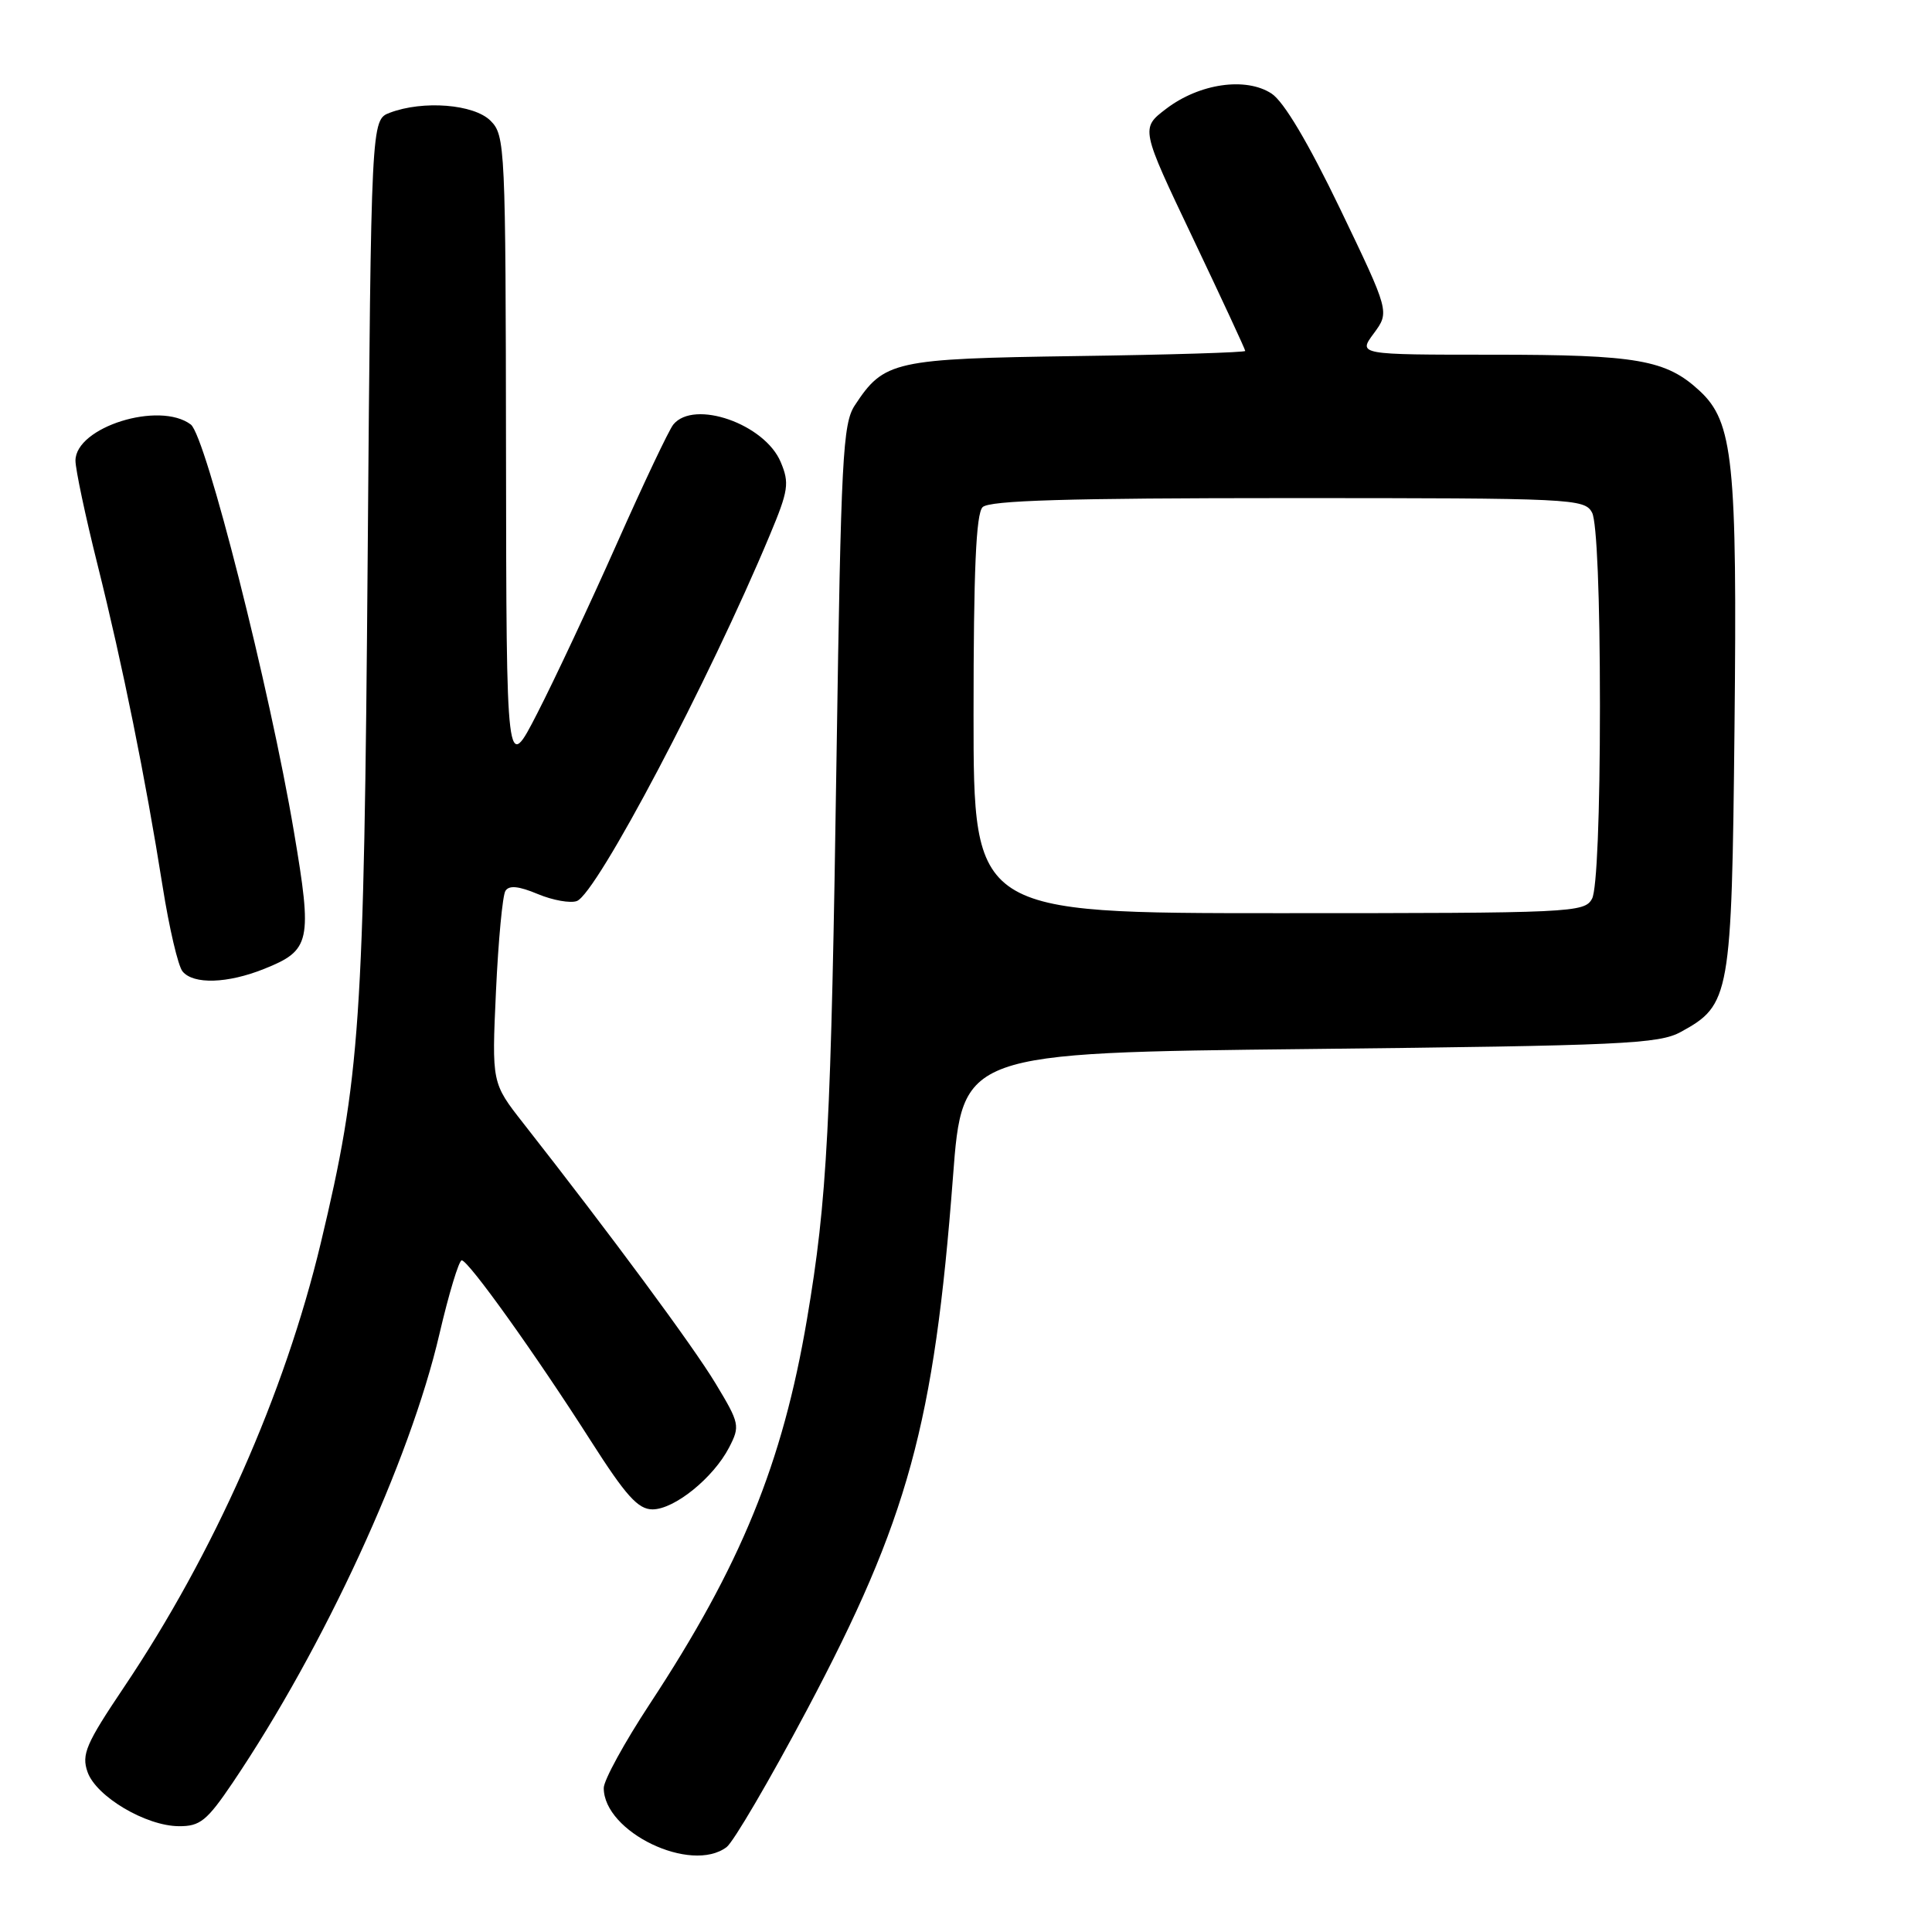 <?xml version="1.0" encoding="UTF-8" standalone="no"?>
<!DOCTYPE svg PUBLIC "-//W3C//DTD SVG 1.1//EN" "http://www.w3.org/Graphics/SVG/1.1/DTD/svg11.dtd" >
<svg xmlns="http://www.w3.org/2000/svg" xmlns:xlink="http://www.w3.org/1999/xlink" version="1.1" viewBox="0 0 256 256">
 <g >
 <path fill="currentColor"
d=" M 96.28 244.75 C 97.19 244.06 101.98 235.88 106.92 226.58 C 120.33 201.30 123.77 188.75 126.27 156.00 C 127.52 139.50 127.52 139.50 173.51 139.00 C 215.01 138.55 219.82 138.33 222.73 136.73 C 229.26 133.16 229.46 132.04 229.83 96.50 C 230.20 61.14 229.66 55.91 225.21 51.79 C 220.77 47.67 216.95 47.00 197.82 47.00 C 179.94 47.00 179.94 47.00 182.04 44.17 C 184.13 41.33 184.13 41.33 177.58 27.69 C 173.34 18.89 170.12 13.47 168.49 12.40 C 165.08 10.17 158.93 11.06 154.53 14.41 C 151.13 17.00 151.13 17.00 158.07 31.57 C 161.88 39.58 165.00 46.30 165.00 46.50 C 165.00 46.70 154.97 47.01 142.70 47.18 C 118.41 47.53 117.14 47.81 113.26 53.72 C 111.67 56.14 111.44 60.71 110.85 99.95 C 110.12 149.39 109.62 158.93 106.93 174.80 C 103.69 193.92 98.17 207.43 86.10 225.78 C 82.75 230.88 80.00 235.89 80.00 236.92 C 80.00 242.75 91.55 248.31 96.28 244.75 Z  M 30.81 236.25 C 42.94 218.28 54.32 193.59 58.23 176.75 C 59.48 171.39 60.81 167.01 61.18 167.00 C 62.06 167.00 70.92 179.38 78.29 190.93 C 82.93 198.20 84.55 200.00 86.46 200.00 C 89.36 200.00 94.52 195.83 96.61 191.80 C 98.08 188.95 98.01 188.61 94.82 183.32 C 91.85 178.38 80.89 163.56 69.33 148.82 C 65.16 143.50 65.16 143.50 65.72 131.33 C 66.03 124.63 66.59 118.66 66.97 118.05 C 67.45 117.28 68.71 117.40 71.27 118.47 C 73.26 119.30 75.59 119.71 76.44 119.39 C 79.09 118.37 93.95 90.19 102.00 70.91 C 104.48 64.99 104.62 64.01 103.45 61.23 C 101.33 56.17 91.97 52.90 89.22 56.25 C 88.65 56.94 85.29 64.03 81.75 72.00 C 78.21 79.97 73.46 90.10 71.20 94.50 C 67.10 102.50 67.10 102.50 67.05 60.25 C 67.00 19.37 66.94 17.94 65.00 16.00 C 62.80 13.80 56.06 13.27 51.65 14.94 C 49.18 15.88 49.18 15.88 48.72 73.69 C 48.23 135.72 47.75 142.76 42.50 164.73 C 37.72 184.69 28.36 205.82 16.41 223.59 C 11.39 231.06 10.78 232.47 11.60 234.80 C 12.74 238.05 19.33 241.96 23.71 241.98 C 26.51 242.00 27.42 241.26 30.81 236.25 Z  M 35.01 128.38 C 41.16 125.92 41.41 124.77 38.95 110.22 C 35.75 91.23 27.26 57.74 25.28 56.25 C 21.11 53.11 10.00 56.60 10.00 61.04 C 10.00 62.18 11.31 68.38 12.92 74.81 C 16.26 88.19 19.27 103.07 21.55 117.47 C 22.42 122.96 23.60 128.02 24.19 128.72 C 25.63 130.47 30.15 130.33 35.01 128.38 Z  M 129.00 94.70 C 129.00 75.58 129.33 68.07 130.20 67.20 C 131.09 66.31 141.46 66.00 170.66 66.00 C 208.46 66.00 209.97 66.07 210.96 67.93 C 211.59 69.11 212.00 79.12 212.00 93.50 C 212.00 107.88 211.59 117.89 210.96 119.07 C 209.97 120.93 208.45 121.00 169.46 121.00 C 129.00 121.00 129.00 121.00 129.00 94.70 Z "/>
</g>
</svg>